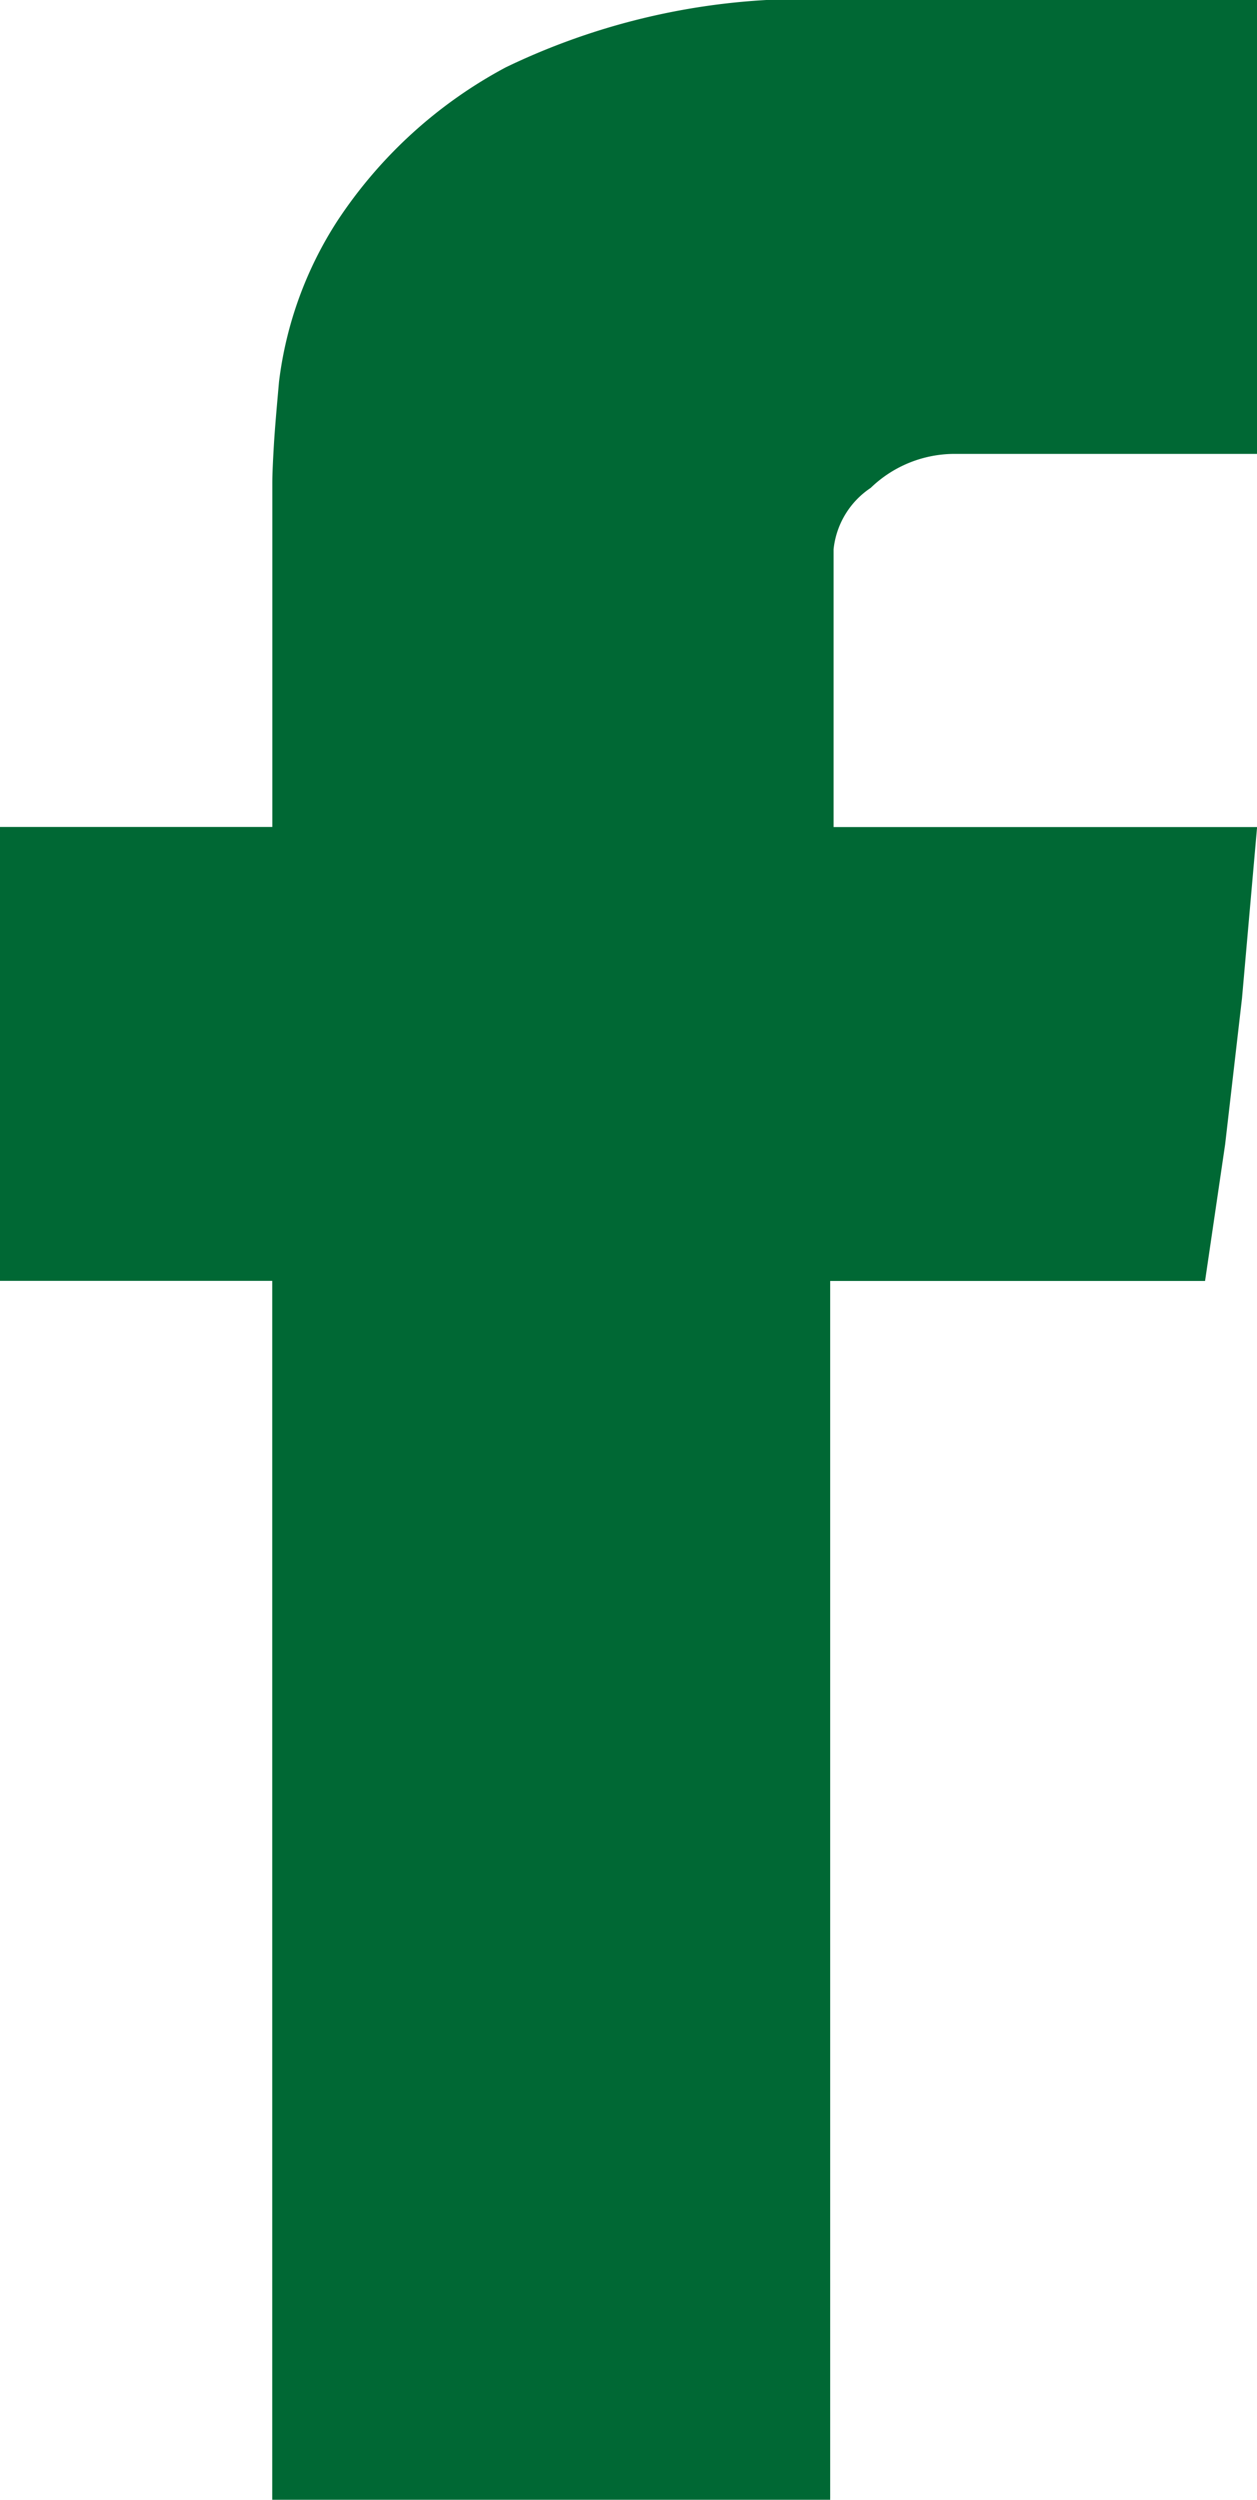 <svg xmlns="http://www.w3.org/2000/svg" width="14.083" height="28" viewBox="0 0 14.083 28"><path d="M0 14.347V9.263h3.051V5.407c0-.088.006-.227.017-.415s.032-.426.058-.716a4.256 4.256 0 0 1 .658-1.808A5.178 5.178 0 0 1 5.667.754 7.717 7.717 0 0 1 9.452 0h4.632v5.084h-3.389a1.353 1.353 0 0 0-.94.381.943.943 0 0 0-.416.688v3.111h4.745l-.169 1.917-.189 1.637-.225 1.53h-4.2v13.653H3.05V14.347z" fill="#006834"/></svg>